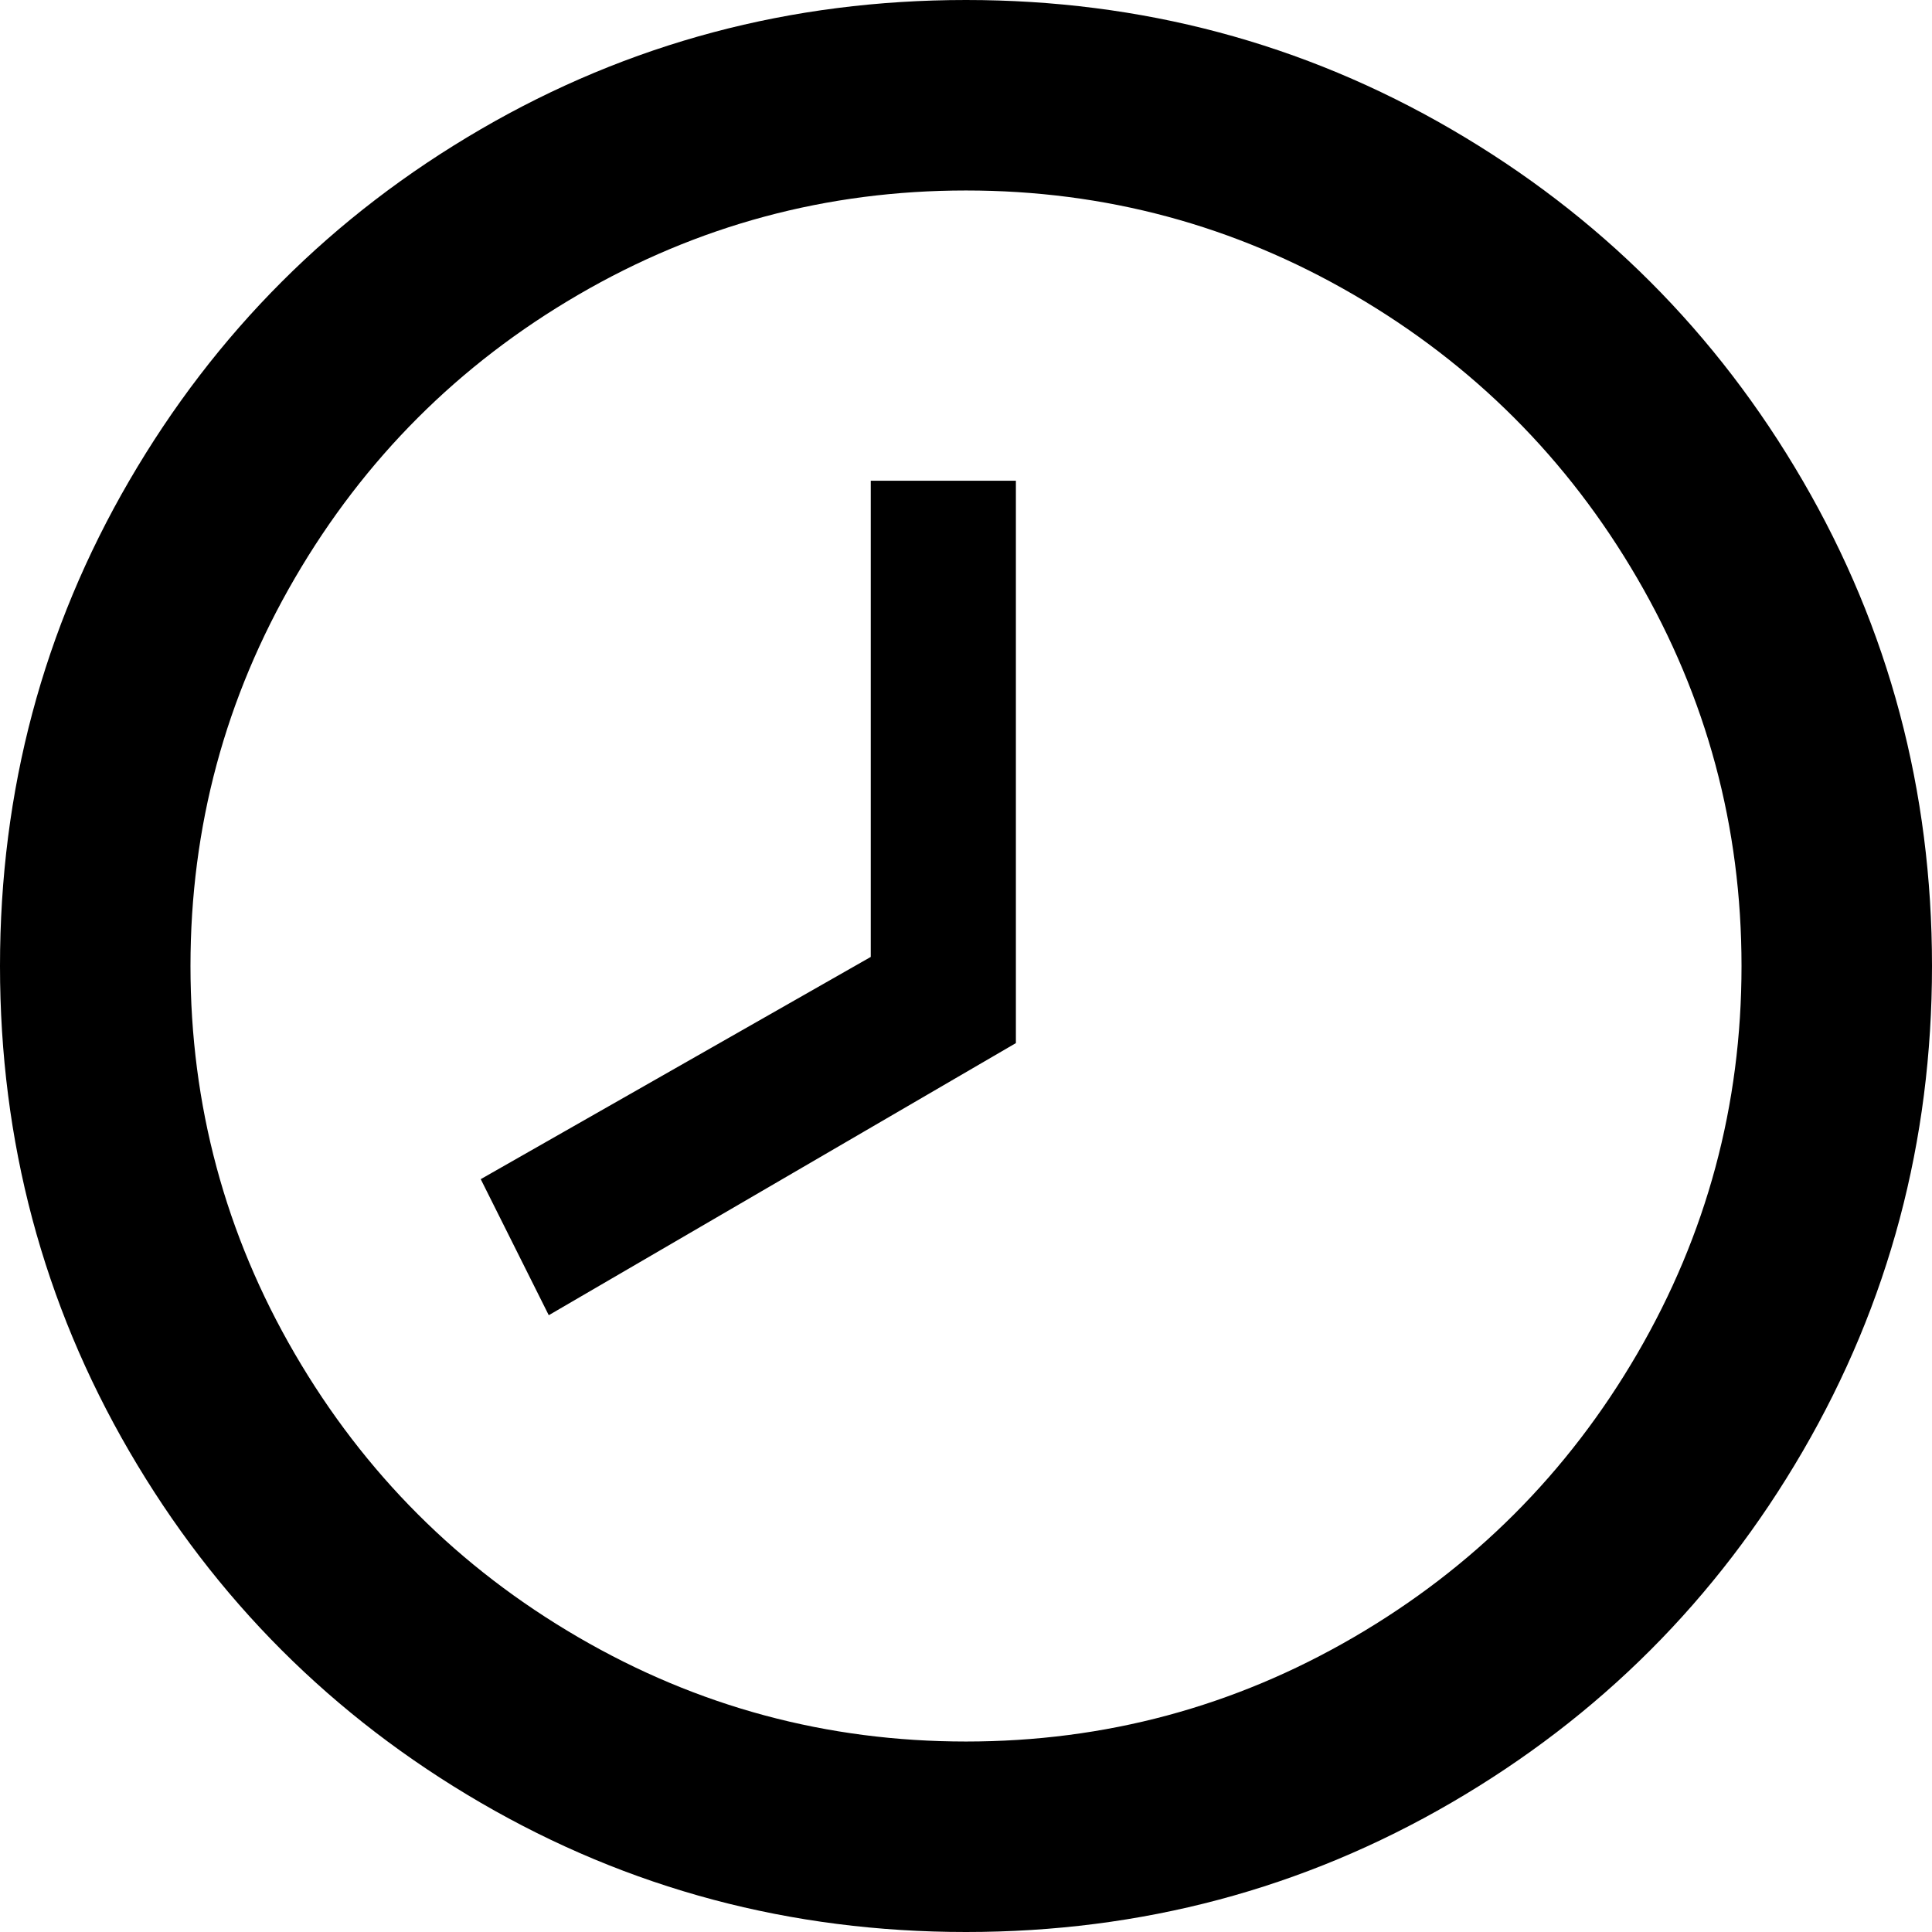 <svg xmlns="http://www.w3.org/2000/svg" viewBox="43 -21 426 426">
      <g transform="scale(1 -1) translate(0 -384)">
        <path d="M256 21Q302 21 341.5 44.0Q381 67 404.0 106.5Q427 146 427.0 192.0Q427 238 404.0 277.5Q381 317 341.5 340.0Q302 363 256.0 363.0Q210 363 170.5 340.0Q131 317 108.0 277.5Q85 238 85.0 192.0Q85 146 108.0 106.5Q131 67 170.5 44.0Q210 21 256 21ZM256 405Q314 405 363.0 376.5Q412 348 440.5 299.0Q469 250 469.0 192.0Q469 134 440.5 85.0Q412 36 363.0 7.5Q314 -21 256.0 -21.0Q198 -21 149.0 7.5Q100 36 71.5 85.0Q43 134 43.0 192.0Q43 250 71.5 299.0Q100 348 149.0 376.5Q198 405 256 405ZM267 175 164 115 149 145 235 194V299H267Z" />
      </g>
    </svg>